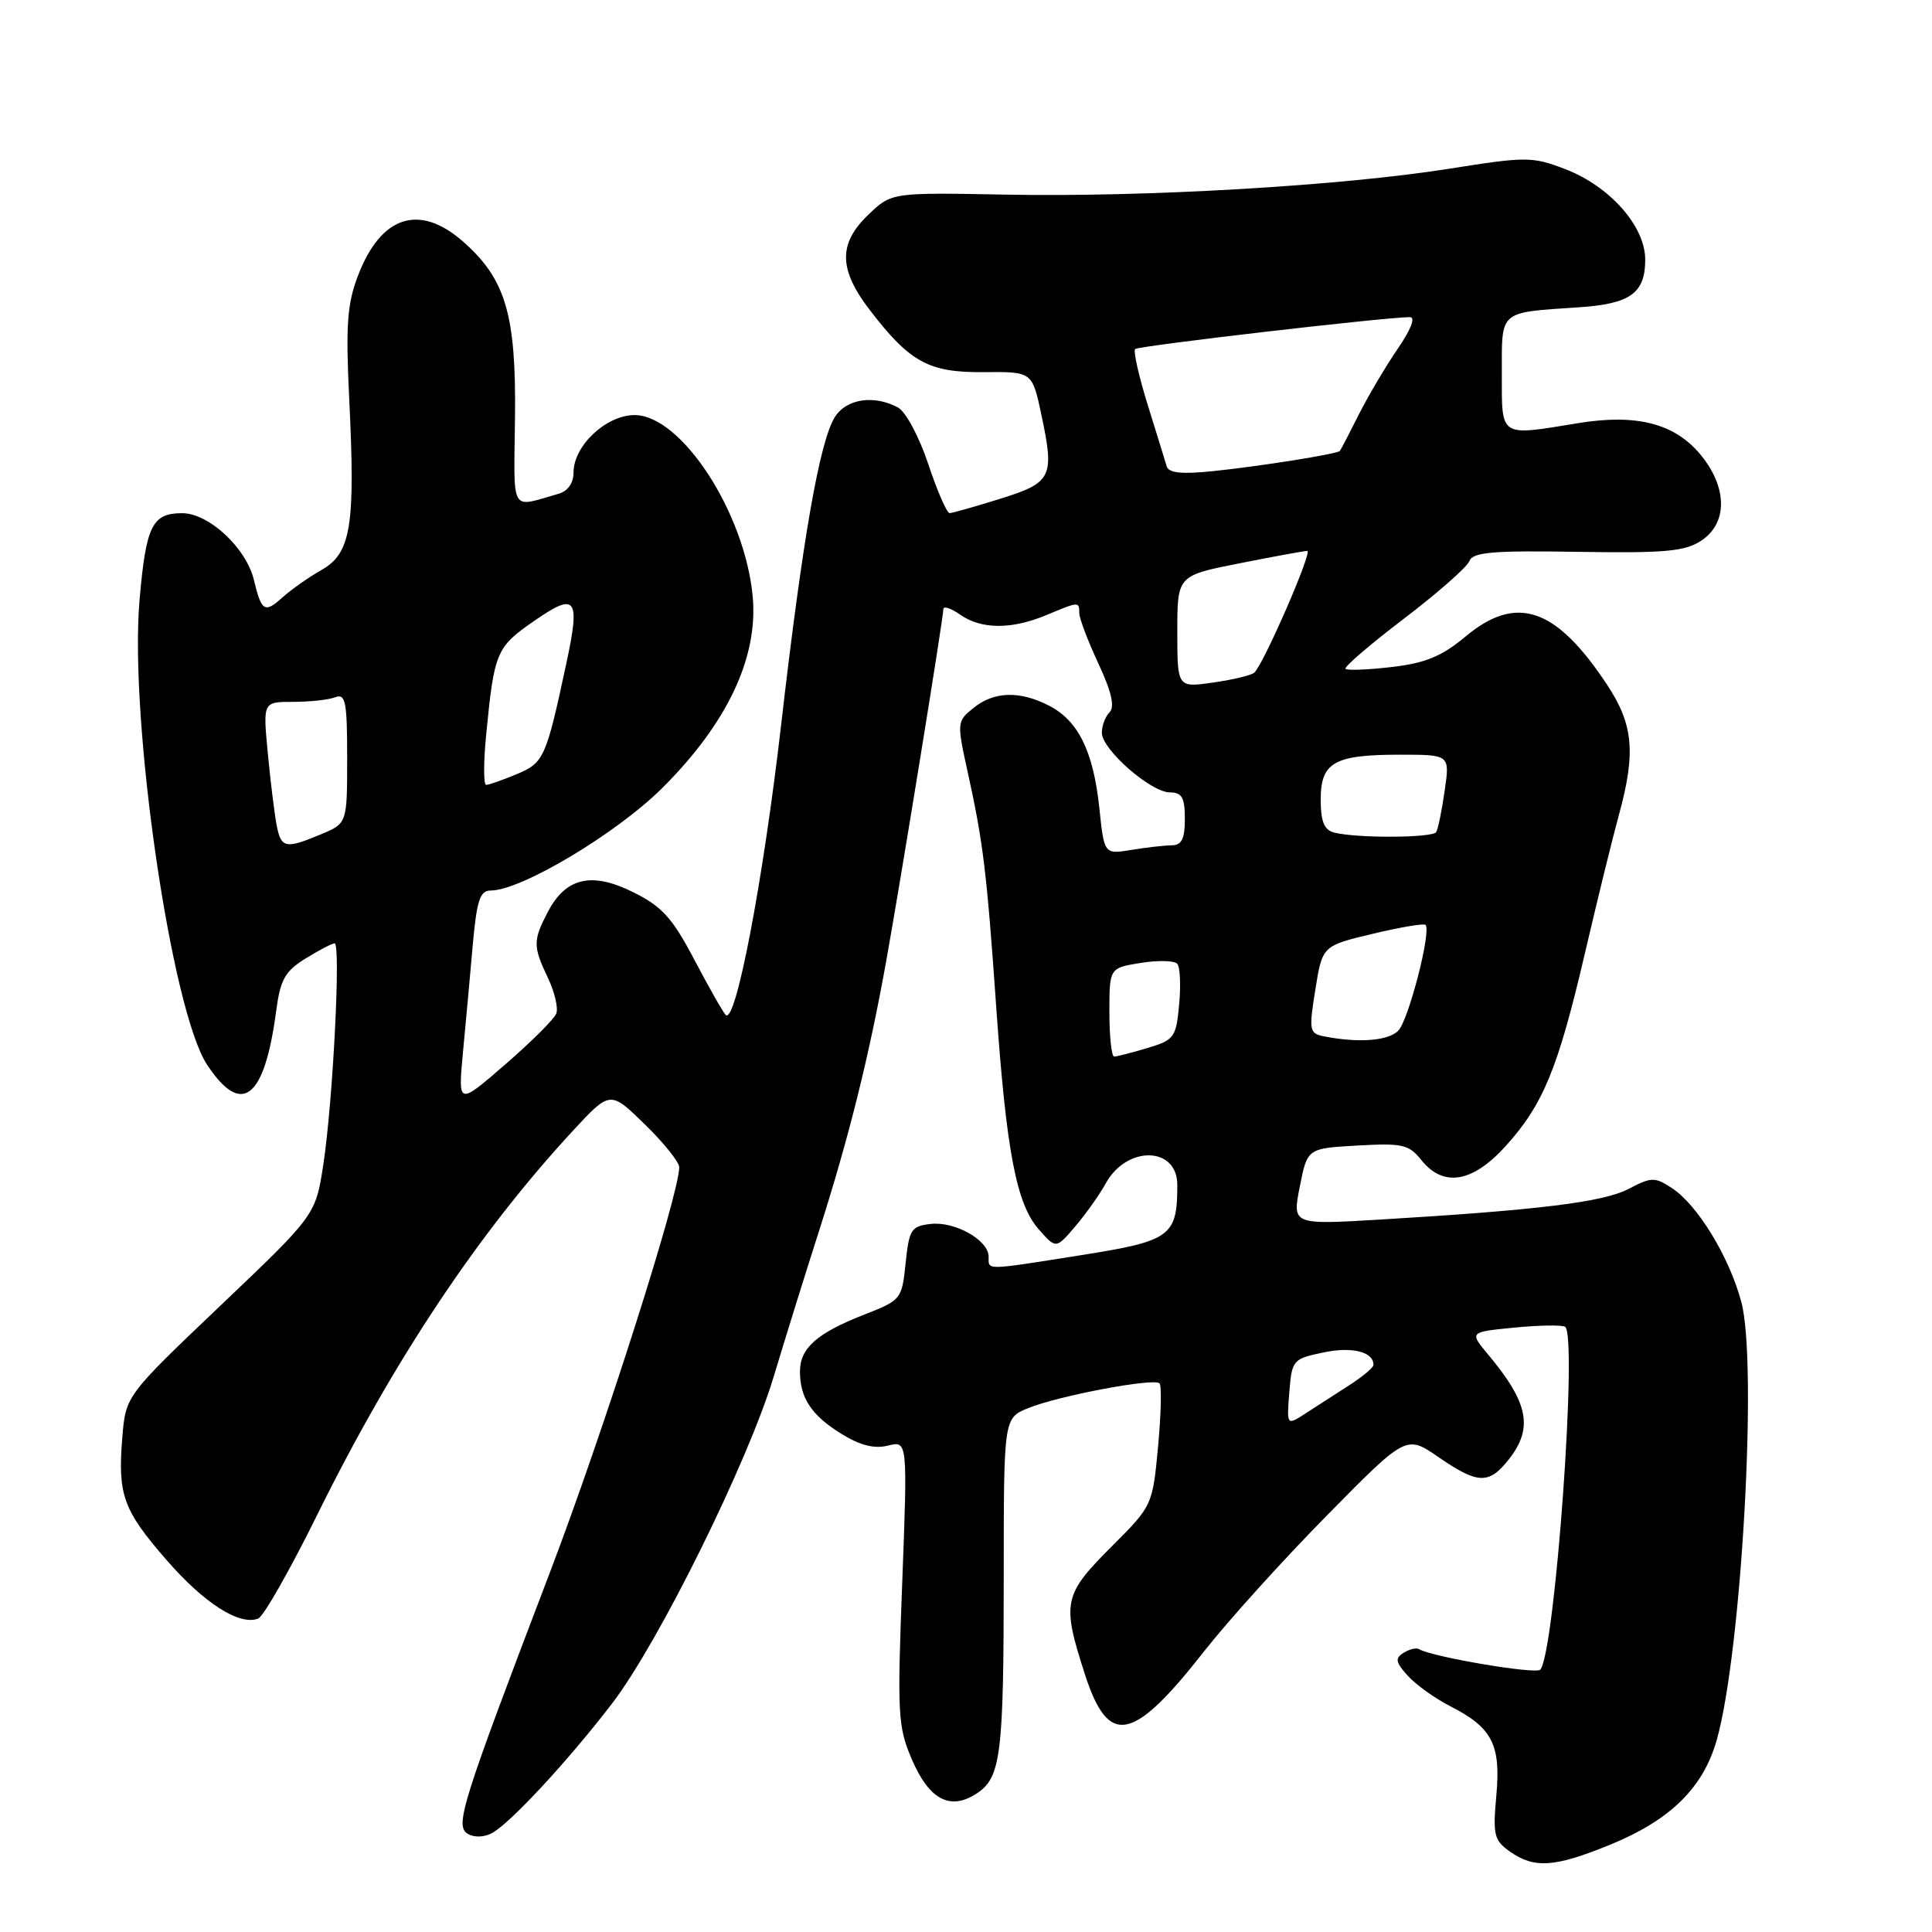 <?xml version="1.0" encoding="UTF-8" standalone="no"?>
<!DOCTYPE svg PUBLIC "-//W3C//DTD SVG 1.1//EN" "http://www.w3.org/Graphics/SVG/1.1/DTD/svg11.dtd" >
<svg xmlns="http://www.w3.org/2000/svg" xmlns:xlink="http://www.w3.org/1999/xlink" version="1.1" viewBox="0 0 256 256">
 <g >
 <path fill="currentColor"
d=" M 213.24 244.48 C 221.31 241.20 225.70 236.90 227.49 230.51 C 230.77 218.83 232.91 180.58 230.73 172.50 C 229.12 166.51 224.94 159.66 221.54 157.43 C 219.26 155.94 218.83 155.95 215.79 157.54 C 212.44 159.29 203.89 160.34 182.86 161.60 C 171.23 162.29 171.23 162.29 172.23 157.23 C 173.23 152.16 173.23 152.16 179.87 151.79 C 185.82 151.45 186.69 151.65 188.33 153.71 C 191.25 157.36 195.11 156.72 199.50 151.87 C 204.49 146.35 206.44 141.60 210.00 126.35 C 211.65 119.28 213.67 111.04 214.50 108.03 C 216.78 99.73 216.44 96.00 212.92 90.69 C 206.15 80.47 200.93 78.71 194.18 84.35 C 191.06 86.96 188.89 87.86 184.44 88.38 C 181.29 88.75 178.52 88.86 178.29 88.62 C 178.05 88.39 181.52 85.41 186.00 82.00 C 190.48 78.59 194.39 75.15 194.70 74.35 C 195.15 73.16 197.75 72.94 209.04 73.12 C 220.57 73.31 223.25 73.07 225.41 71.65 C 228.98 69.31 228.91 64.51 225.25 60.15 C 221.83 56.09 216.79 54.81 209.11 56.07 C 198.60 57.79 199.00 58.05 199.00 49.52 C 199.00 41.03 198.53 41.44 209.19 40.72 C 216.02 40.27 218.00 38.85 218.00 34.41 C 218.00 29.97 213.30 24.66 207.35 22.39 C 203.03 20.74 202.21 20.74 192.14 22.34 C 177.85 24.62 151.88 26.14 133.32 25.79 C 118.14 25.50 118.14 25.50 115.07 28.44 C 111.06 32.28 111.11 35.68 115.25 41.08 C 120.59 48.03 123.07 49.38 130.38 49.31 C 136.78 49.25 136.78 49.25 137.99 54.97 C 139.75 63.24 139.40 63.95 132.50 66.10 C 129.20 67.13 126.20 67.98 125.83 67.99 C 125.46 67.99 124.19 65.07 123.00 61.49 C 121.79 57.86 120.01 54.54 118.98 53.99 C 115.80 52.29 112.15 52.84 110.63 55.25 C 108.60 58.49 106.34 71.43 103.51 96.00 C 101.12 116.75 97.48 135.81 96.16 134.49 C 95.81 134.14 93.94 130.85 92.01 127.18 C 89.09 121.62 87.73 120.12 83.90 118.22 C 78.37 115.47 74.94 116.28 72.55 120.91 C 70.61 124.65 70.62 125.40 72.61 129.59 C 73.50 131.46 73.99 133.58 73.71 134.30 C 73.44 135.03 70.39 138.06 66.95 141.04 C 60.69 146.47 60.69 146.47 61.34 139.48 C 61.71 135.64 62.29 129.24 62.64 125.25 C 63.17 119.31 63.60 118.00 65.01 118.00 C 69.06 118.00 81.69 110.45 87.77 104.40 C 96.36 95.84 100.47 87.14 99.74 79.08 C 98.73 67.98 90.30 55.00 84.08 55.00 C 80.33 55.00 76.00 59.06 76.00 62.58 C 76.00 64.01 75.25 65.08 74.00 65.43 C 67.51 67.27 68.09 68.29 68.24 55.30 C 68.40 41.69 67.00 36.97 61.36 32.01 C 55.56 26.92 50.47 28.57 47.43 36.54 C 46.00 40.29 45.80 43.11 46.27 52.79 C 47.10 69.67 46.52 73.28 42.64 75.50 C 40.91 76.48 38.53 78.16 37.36 79.22 C 35.07 81.28 34.64 81.00 33.65 76.87 C 32.64 72.62 27.68 68.00 24.13 68.00 C 20.16 68.00 19.34 69.67 18.49 79.52 C 17.11 95.47 22.71 133.94 27.45 141.10 C 32.03 148.02 35.05 145.65 36.60 133.92 C 37.15 129.79 37.77 128.68 40.50 127.00 C 42.28 125.90 44.01 125.00 44.34 125.00 C 45.18 125.00 44.11 145.99 42.85 154.25 C 41.82 161.00 41.82 161.00 29.24 172.97 C 16.67 184.94 16.67 184.94 16.21 190.42 C 15.58 198.07 16.30 200.08 22.06 206.70 C 27.06 212.45 31.72 215.43 34.21 214.47 C 34.92 214.19 38.42 208.04 42.00 200.79 C 52.09 180.34 63.37 163.39 75.88 149.87 C 80.85 144.50 80.85 144.50 85.42 148.96 C 87.94 151.41 90.00 153.98 90.00 154.66 C 90.00 158.28 79.92 189.85 72.87 208.34 C 61.15 239.06 60.25 241.92 61.97 242.98 C 62.80 243.50 64.14 243.46 65.18 242.90 C 67.60 241.61 75.39 233.19 81.15 225.66 C 87.31 217.60 99.12 193.69 102.52 182.41 C 103.99 177.51 106.71 168.78 108.56 163.00 C 112.49 150.70 115.15 140.00 117.40 127.50 C 119.35 116.67 125.00 81.86 125.00 80.71 C 125.00 80.26 126.00 80.59 127.22 81.44 C 130.02 83.41 134.05 83.43 138.65 81.50 C 142.99 79.69 143.00 79.69 143.01 81.25 C 143.02 81.94 144.15 84.94 145.54 87.92 C 147.28 91.64 147.74 93.66 147.03 94.37 C 146.46 94.94 146.00 96.16 146.00 97.10 C 146.00 99.31 152.50 105.00 155.03 105.00 C 156.61 105.00 157.00 105.69 157.00 108.50 C 157.00 111.16 156.58 112.00 155.25 112.01 C 154.29 112.02 151.88 112.29 149.90 112.62 C 146.31 113.21 146.31 113.21 145.67 107.08 C 144.88 99.58 142.89 95.51 139.03 93.52 C 135.14 91.50 131.71 91.60 128.99 93.81 C 126.78 95.60 126.77 95.70 128.28 102.56 C 130.29 111.71 130.76 115.66 132.01 133.50 C 133.34 152.51 134.68 159.53 137.62 162.87 C 139.93 165.50 139.93 165.50 142.48 162.50 C 143.89 160.85 145.70 158.29 146.51 156.82 C 149.29 151.75 156.00 151.88 156.00 157.00 C 156.00 163.81 155.16 164.43 143.35 166.30 C 130.33 168.36 131.00 168.35 131.00 166.52 C 131.00 164.33 126.54 161.81 123.31 162.18 C 120.74 162.47 120.46 162.92 120.00 167.37 C 119.51 172.16 119.41 172.28 114.50 174.20 C 108.25 176.64 106.00 178.64 106.00 181.72 C 106.00 185.25 107.53 187.55 111.52 190.01 C 113.98 191.53 115.86 192.00 117.66 191.55 C 120.26 190.90 120.26 190.90 119.55 209.70 C 118.88 227.21 118.97 228.82 120.84 233.16 C 123.14 238.49 125.91 239.94 129.41 237.65 C 132.63 235.54 133.00 232.60 133.00 208.82 C 133.00 187.90 133.00 187.90 136.25 186.58 C 140.29 184.94 152.90 182.56 153.64 183.30 C 153.94 183.60 153.85 187.37 153.45 191.68 C 152.72 199.46 152.69 199.53 147.36 204.86 C 140.88 211.33 140.68 212.31 143.75 221.84 C 146.88 231.53 150.07 230.91 159.59 218.76 C 162.72 214.77 170.02 206.69 175.81 200.82 C 186.33 190.13 186.33 190.13 190.60 193.07 C 195.84 196.68 197.29 196.72 199.93 193.37 C 203.19 189.22 202.54 185.89 197.20 179.50 C 194.69 176.50 194.69 176.50 200.60 175.92 C 203.84 175.60 206.89 175.54 207.37 175.80 C 209.09 176.73 206.04 219.10 204.09 221.24 C 203.51 221.89 189.69 219.54 188.03 218.52 C 187.68 218.30 186.77 218.52 185.99 219.00 C 184.82 219.73 184.91 220.24 186.54 222.05 C 187.62 223.24 190.16 225.06 192.18 226.09 C 197.73 228.92 198.89 231.17 198.27 237.93 C 197.80 243.17 197.97 243.86 200.10 245.36 C 203.31 247.61 205.99 247.43 213.24 244.48 Z  M 170.84 184.49 C 171.18 180.21 171.31 180.05 175.35 179.21 C 179.17 178.40 182.02 179.12 181.99 180.87 C 181.98 181.22 180.52 182.44 178.74 183.58 C 176.96 184.72 174.37 186.39 173.00 187.28 C 170.49 188.91 170.49 188.91 170.84 184.49 Z  M 147.00 134.13 C 147.00 128.26 147.00 128.26 151.16 127.59 C 153.45 127.22 155.63 127.28 156.00 127.71 C 156.37 128.15 156.48 130.58 156.24 133.12 C 155.84 137.47 155.60 137.80 152.04 138.87 C 149.97 139.49 147.98 140.00 147.63 140.00 C 147.29 140.00 147.00 137.36 147.00 134.13 Z  M 175.43 137.32 C 173.49 136.93 173.42 136.55 174.29 131.12 C 175.22 125.33 175.22 125.33 181.86 123.74 C 185.50 122.87 188.67 122.33 188.89 122.55 C 189.69 123.36 186.64 135.21 185.27 136.58 C 183.93 137.93 179.99 138.22 175.43 137.32 Z  M 36.64 109.25 C 36.36 107.74 35.83 103.46 35.48 99.75 C 34.84 93.00 34.84 93.00 38.84 93.00 C 41.04 93.00 43.55 92.73 44.42 92.39 C 45.79 91.87 46.00 92.96 46.00 100.44 C 46.00 109.10 46.00 109.10 42.53 110.55 C 37.79 112.53 37.24 112.41 36.64 109.25 Z  M 176.75 110.31 C 175.46 109.97 175.00 108.83 175.00 105.96 C 175.00 101.01 176.77 100.00 185.50 100.00 C 192.12 100.00 192.12 100.00 191.43 104.75 C 191.06 107.36 190.55 109.84 190.31 110.25 C 189.86 111.04 179.72 111.09 176.75 110.31 Z  M 64.43 97.25 C 65.49 86.38 65.76 85.74 70.80 82.26 C 76.36 78.41 76.92 79.17 75.03 87.96 C 72.35 100.46 72.07 101.07 68.47 102.58 C 66.60 103.36 64.77 104.00 64.42 104.00 C 64.06 104.00 64.06 100.96 64.43 97.25 Z  M 156.00 83.70 C 156.00 76.27 156.00 76.27 164.25 74.64 C 168.79 73.74 172.83 73.00 173.22 73.00 C 173.97 73.00 167.44 88.00 166.20 89.13 C 165.81 89.48 163.36 90.07 160.75 90.44 C 156.00 91.12 156.00 91.12 156.00 83.70 Z  M 154.58 61.76 C 154.38 61.07 153.25 57.40 152.07 53.62 C 150.89 49.83 150.15 46.52 150.41 46.25 C 150.83 45.83 183.15 42.07 186.80 42.02 C 187.60 42.01 186.99 43.62 185.18 46.25 C 183.58 48.59 181.26 52.52 180.01 55.00 C 178.77 57.48 177.66 59.61 177.54 59.75 C 177.20 60.16 167.00 61.78 160.72 62.43 C 156.51 62.86 154.85 62.68 154.58 61.76 Z "/>
</g>
</svg>